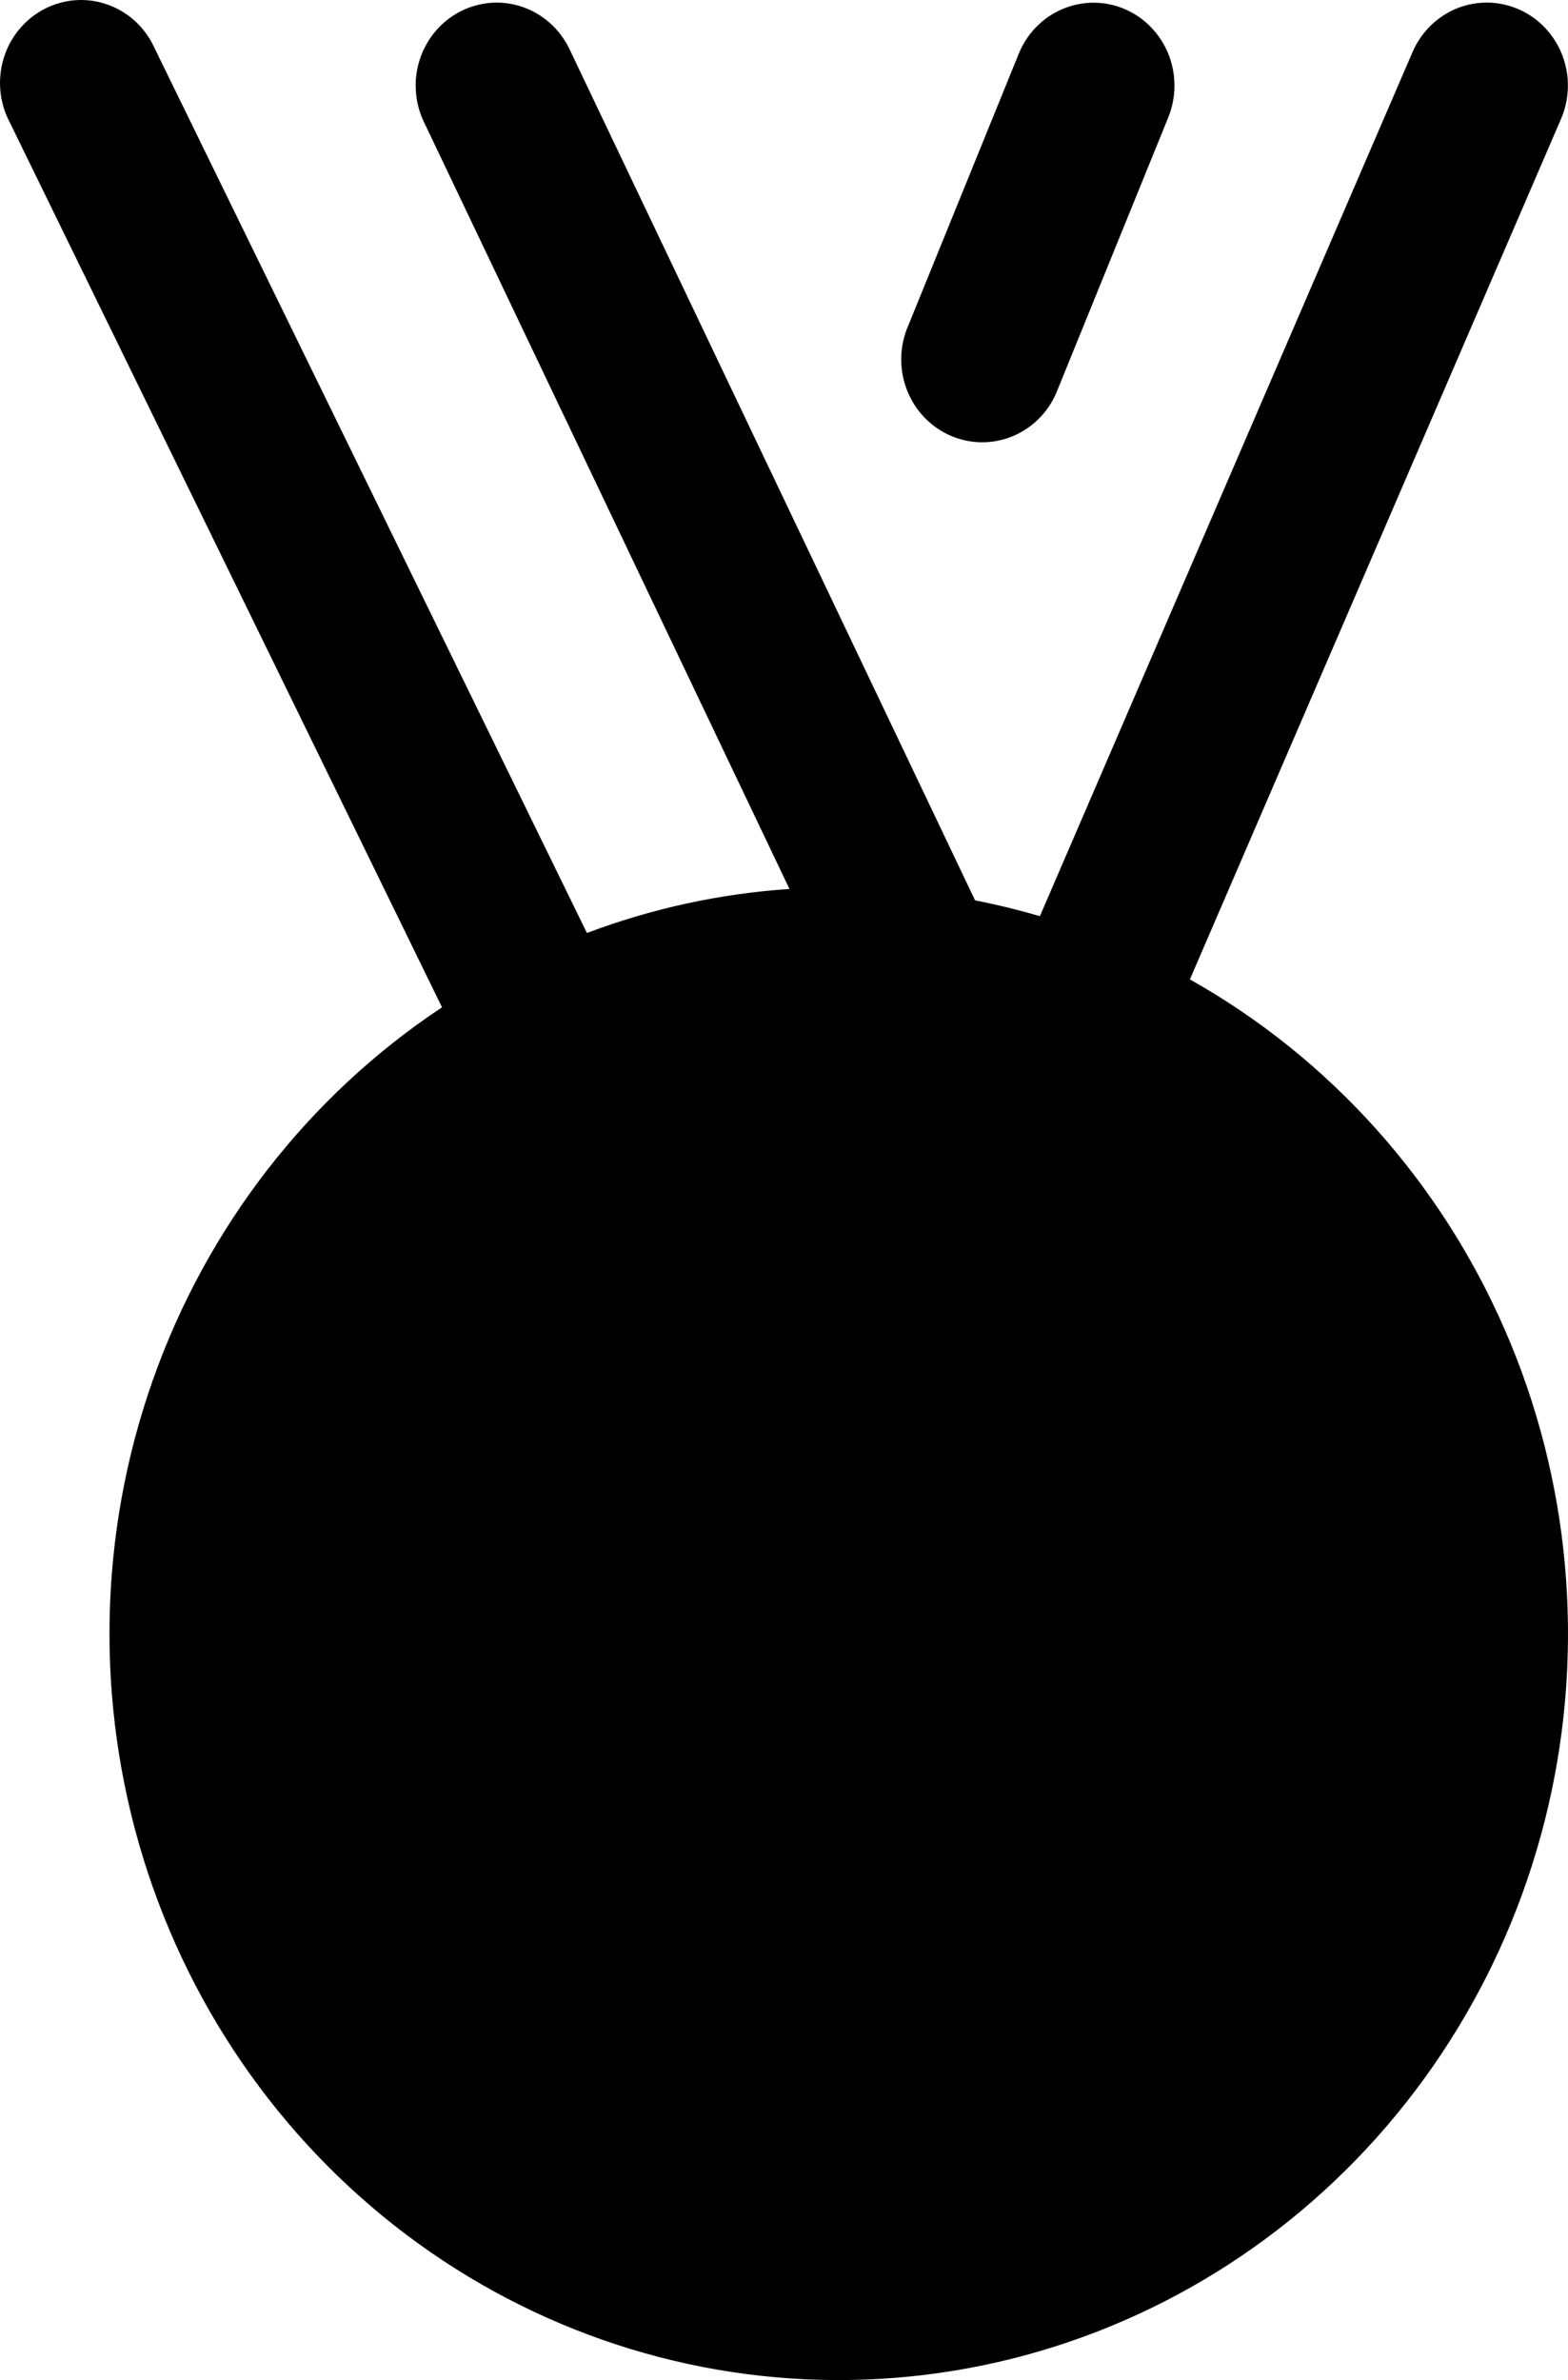 <svg width="29" height="44" viewBox="0 0 29 44" fill="none" xmlns="http://www.w3.org/2000/svg">
<path fill-rule="evenodd" clip-rule="evenodd" d="M20.8 0.167C20.433 0.011 20.021 0.011 19.654 0.166C19.287 0.32 18.994 0.618 18.842 0.993L16.764 6.104C16.627 6.476 16.637 6.888 16.791 7.252C16.945 7.617 17.232 7.906 17.591 8.059C17.949 8.211 18.352 8.216 18.713 8.071C19.075 7.926 19.367 7.643 19.529 7.281L21.607 2.171C21.759 1.795 21.76 1.374 21.609 0.998C21.457 0.622 21.166 0.323 20.8 0.167ZM28.103 0.179C27.923 0.098 27.729 0.053 27.532 0.048C27.335 0.044 27.139 0.079 26.955 0.151C26.772 0.224 26.604 0.333 26.461 0.472C26.319 0.611 26.204 0.778 26.125 0.962L19.233 16.937C18.838 16.822 18.438 16.724 18.034 16.645L10.533 0.909C10.447 0.728 10.326 0.566 10.179 0.433C10.032 0.3 9.86 0.197 9.674 0.132C9.488 0.066 9.291 0.039 9.094 0.051C8.898 0.064 8.706 0.116 8.529 0.204C8.172 0.382 7.899 0.699 7.769 1.083C7.705 1.274 7.678 1.475 7.691 1.676C7.703 1.877 7.753 2.073 7.84 2.254L14.601 16.434C13.321 16.52 12.059 16.794 10.855 17.248L2.862 0.897C2.779 0.71 2.659 0.541 2.511 0.402C2.362 0.263 2.188 0.156 1.998 0.088C1.808 0.019 1.607 -0.01 1.406 0.003C1.205 0.016 1.009 0.07 0.829 0.162C0.649 0.254 0.489 0.382 0.358 0.539C0.228 0.695 0.129 0.877 0.069 1.074C0.009 1.27 -0.012 1.477 0.007 1.682C0.027 1.887 0.086 2.086 0.183 2.267L8.175 18.622C5.699 20.264 3.817 22.693 2.819 25.535C1.821 28.377 1.762 31.475 2.65 34.355C3.539 37.234 5.326 39.736 7.738 41.477C10.15 43.218 13.053 44.101 16.003 43.991C18.953 43.881 21.786 42.784 24.067 40.869C26.349 38.953 27.954 36.325 28.636 33.387C29.317 30.449 29.038 27.363 27.84 24.603C26.643 21.843 24.594 19.56 22.007 18.106L28.87 2.201C29.031 1.829 29.041 1.407 28.897 1.028C28.754 0.649 28.469 0.344 28.105 0.179" fill="black"/>
</svg>
